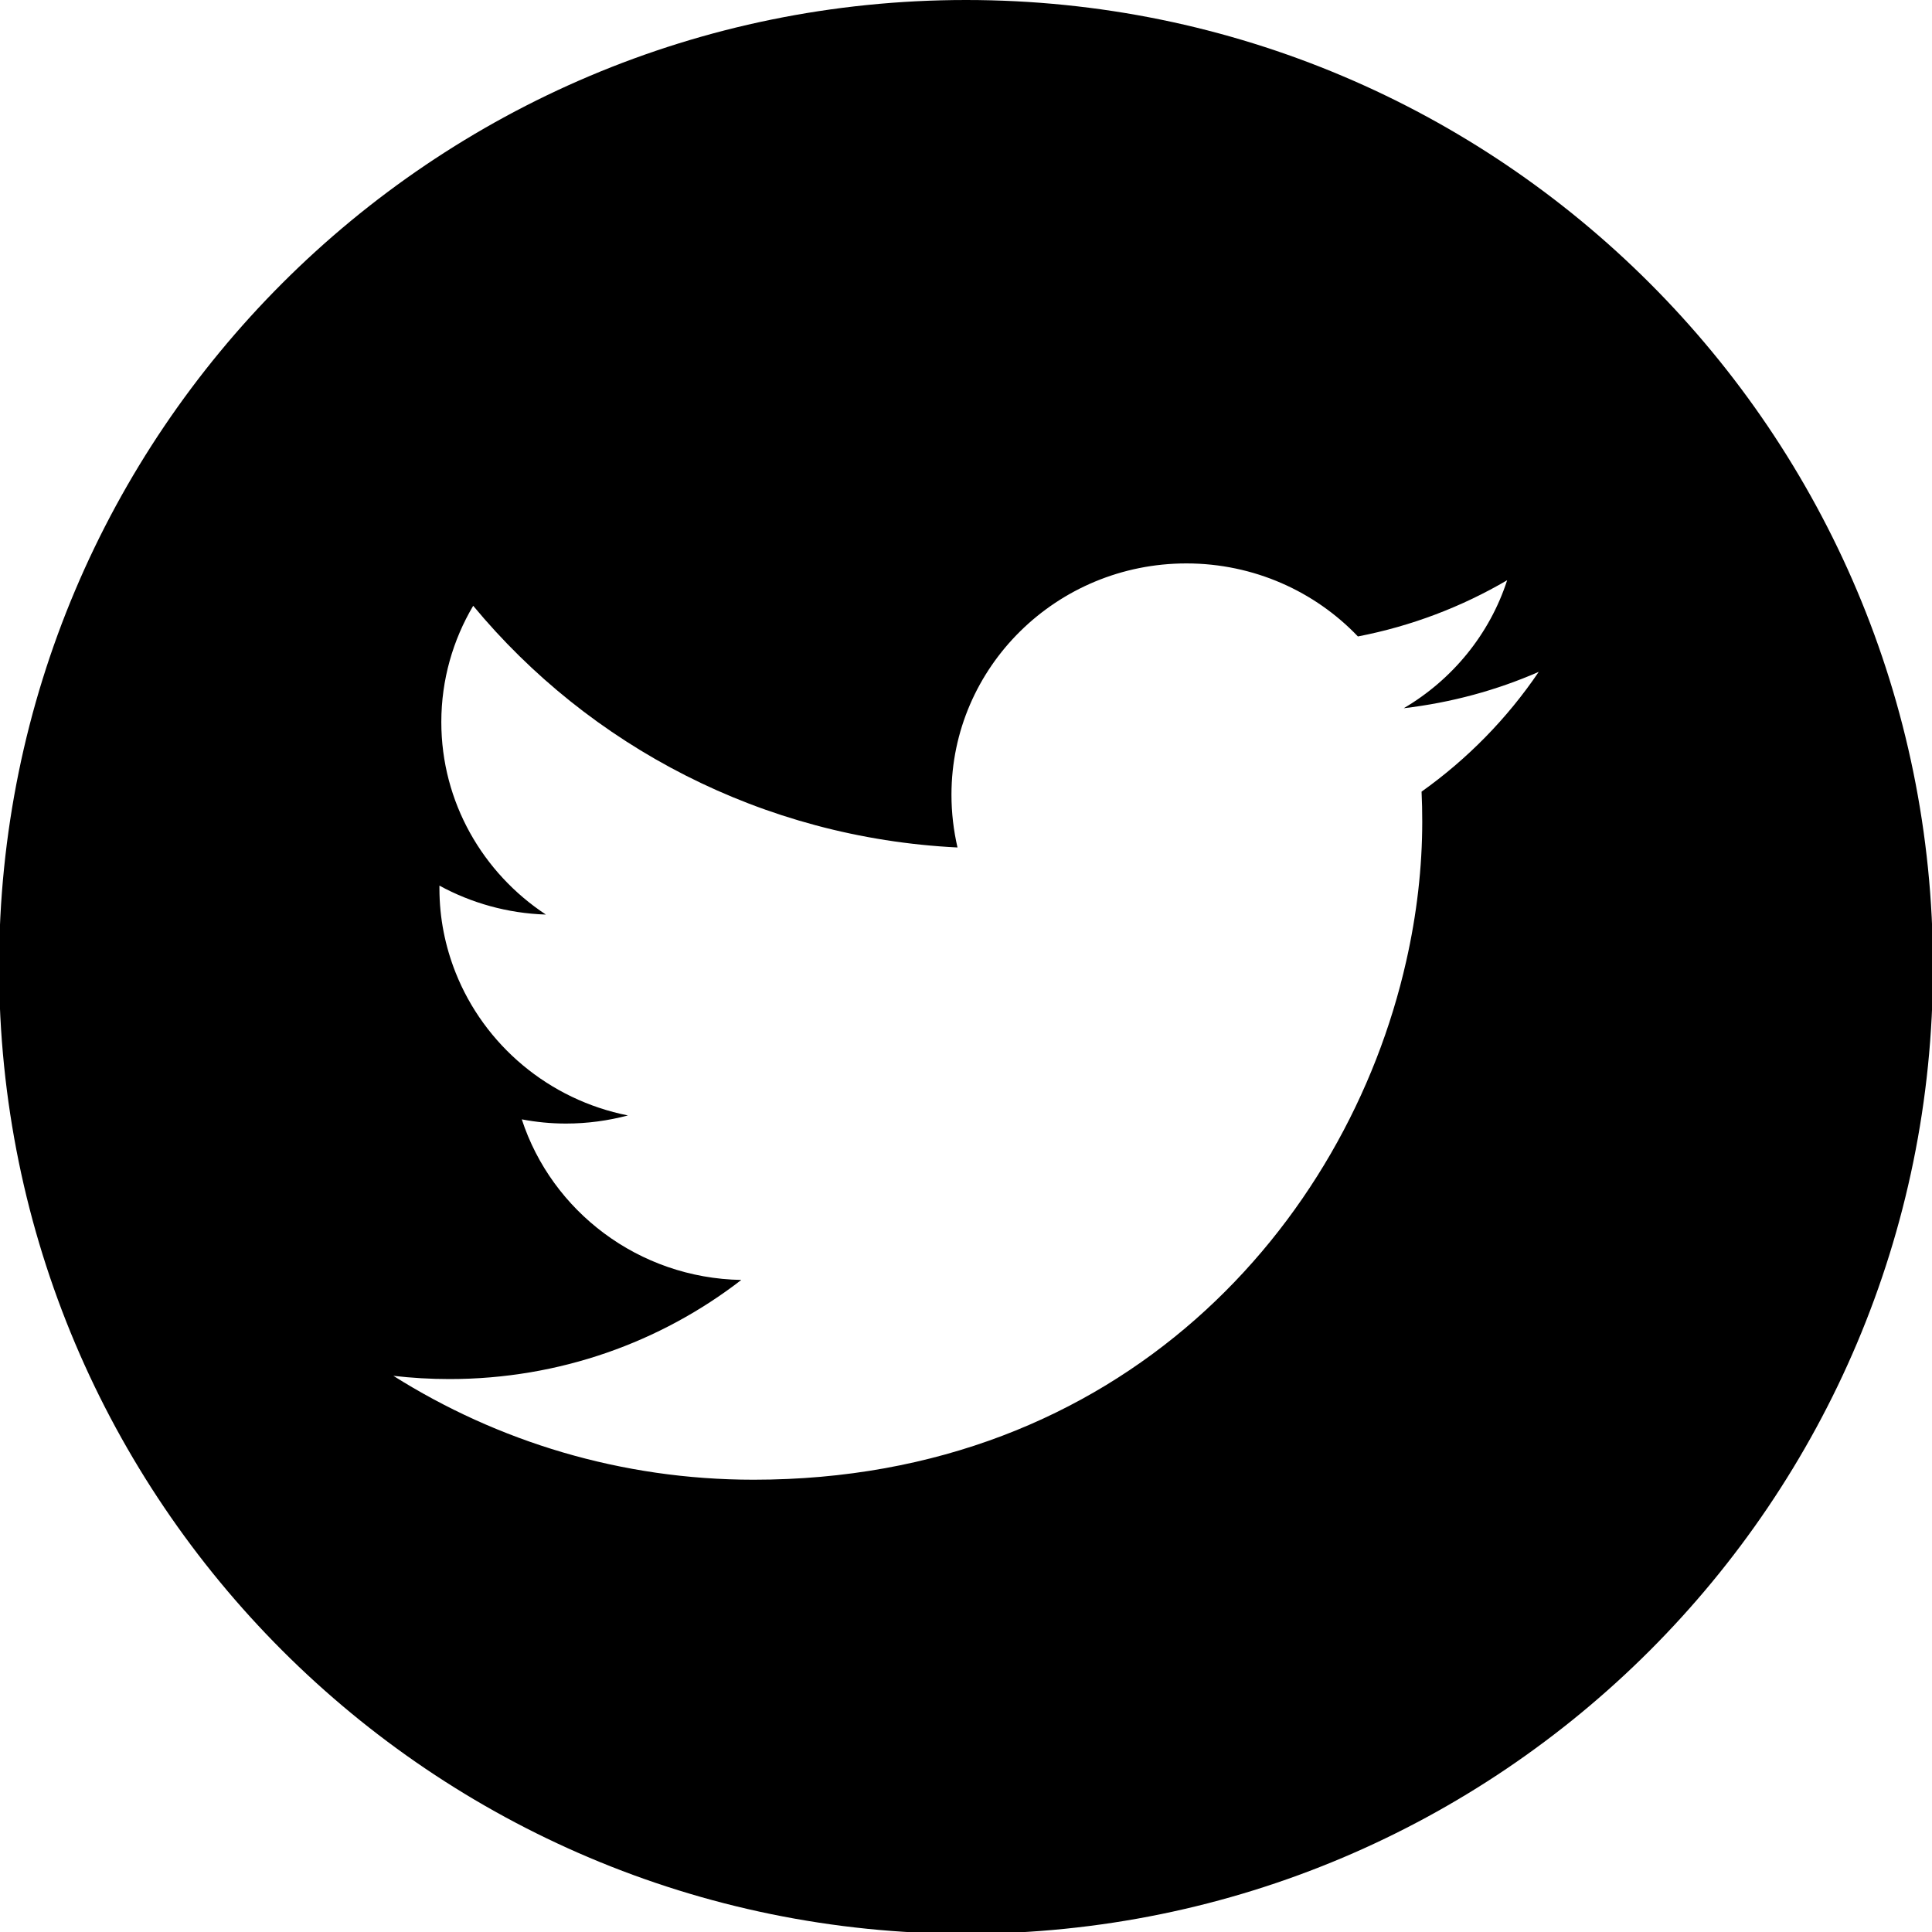 <?xml version="1.0" encoding="utf-8"?>
<!-- Generator: Adobe Illustrator 16.0.0, SVG Export Plug-In . SVG Version: 6.00 Build 0)  -->
<!DOCTYPE svg PUBLIC "-//W3C//DTD SVG 1.1//EN" "http://www.w3.org/Graphics/SVG/1.1/DTD/svg11.dtd">
<svg version="1.1" id="Ebene_1" xmlns="http://www.w3.org/2000/svg" xmlns:xlink="http://www.w3.org/1999/xlink" x="0px" y="0px"
	 width="40px" height="40px" viewBox="0 0 40 40" enable-background="new 0 0 40 40" xml:space="preserve">
<path d="M20.001,0C8.945,0-0.019,8.962-0.019,20.019c0,11.055,8.964,20.018,20.02,20.018S40.02,31.074,40.02,20.019
	C40.02,8.962,31.057,0,20.001,0z M29.432,16.39c0.01,0.206,0.014,0.414,0.014,0.62c0,0.952-0.113,1.925-0.332,2.891
	c-1.232,5.466-5.906,10.735-13.512,10.735c-2.745,0-5.303-0.793-7.458-2.151c0.382,0.044,0.768,0.067,1.162,0.067
	c2.281,0,4.377-0.766,6.042-2.052c-2.128-0.038-3.924-1.423-4.545-3.325c0.298,0.057,0.603,0.087,0.915,0.087
	c0.445,0,0.874-0.06,1.283-0.168c-1.639-0.325-2.976-1.46-3.57-2.962c-0.213-0.539-0.333-1.123-0.333-1.736c0-0.02,0-0.04,0-0.06
	c0.656,0.358,1.408,0.574,2.204,0.599c-1.304-0.859-2.165-2.326-2.165-3.986c0-0.877,0.242-1.701,0.66-2.407
	c2.399,2.896,5.984,4.804,10.027,5.004c-0.081-0.352-0.125-0.715-0.125-1.091c0-2.645,2.179-4.79,4.864-4.79
	c1.398,0,2.664,0.582,3.551,1.512c1.107-0.214,2.15-0.613,3.09-1.164c-0.363,1.12-1.135,2.058-2.141,2.65
	c0.986-0.116,1.924-0.372,2.795-0.753C31.207,14.872,30.381,15.715,29.432,16.39z"/>
</svg>
